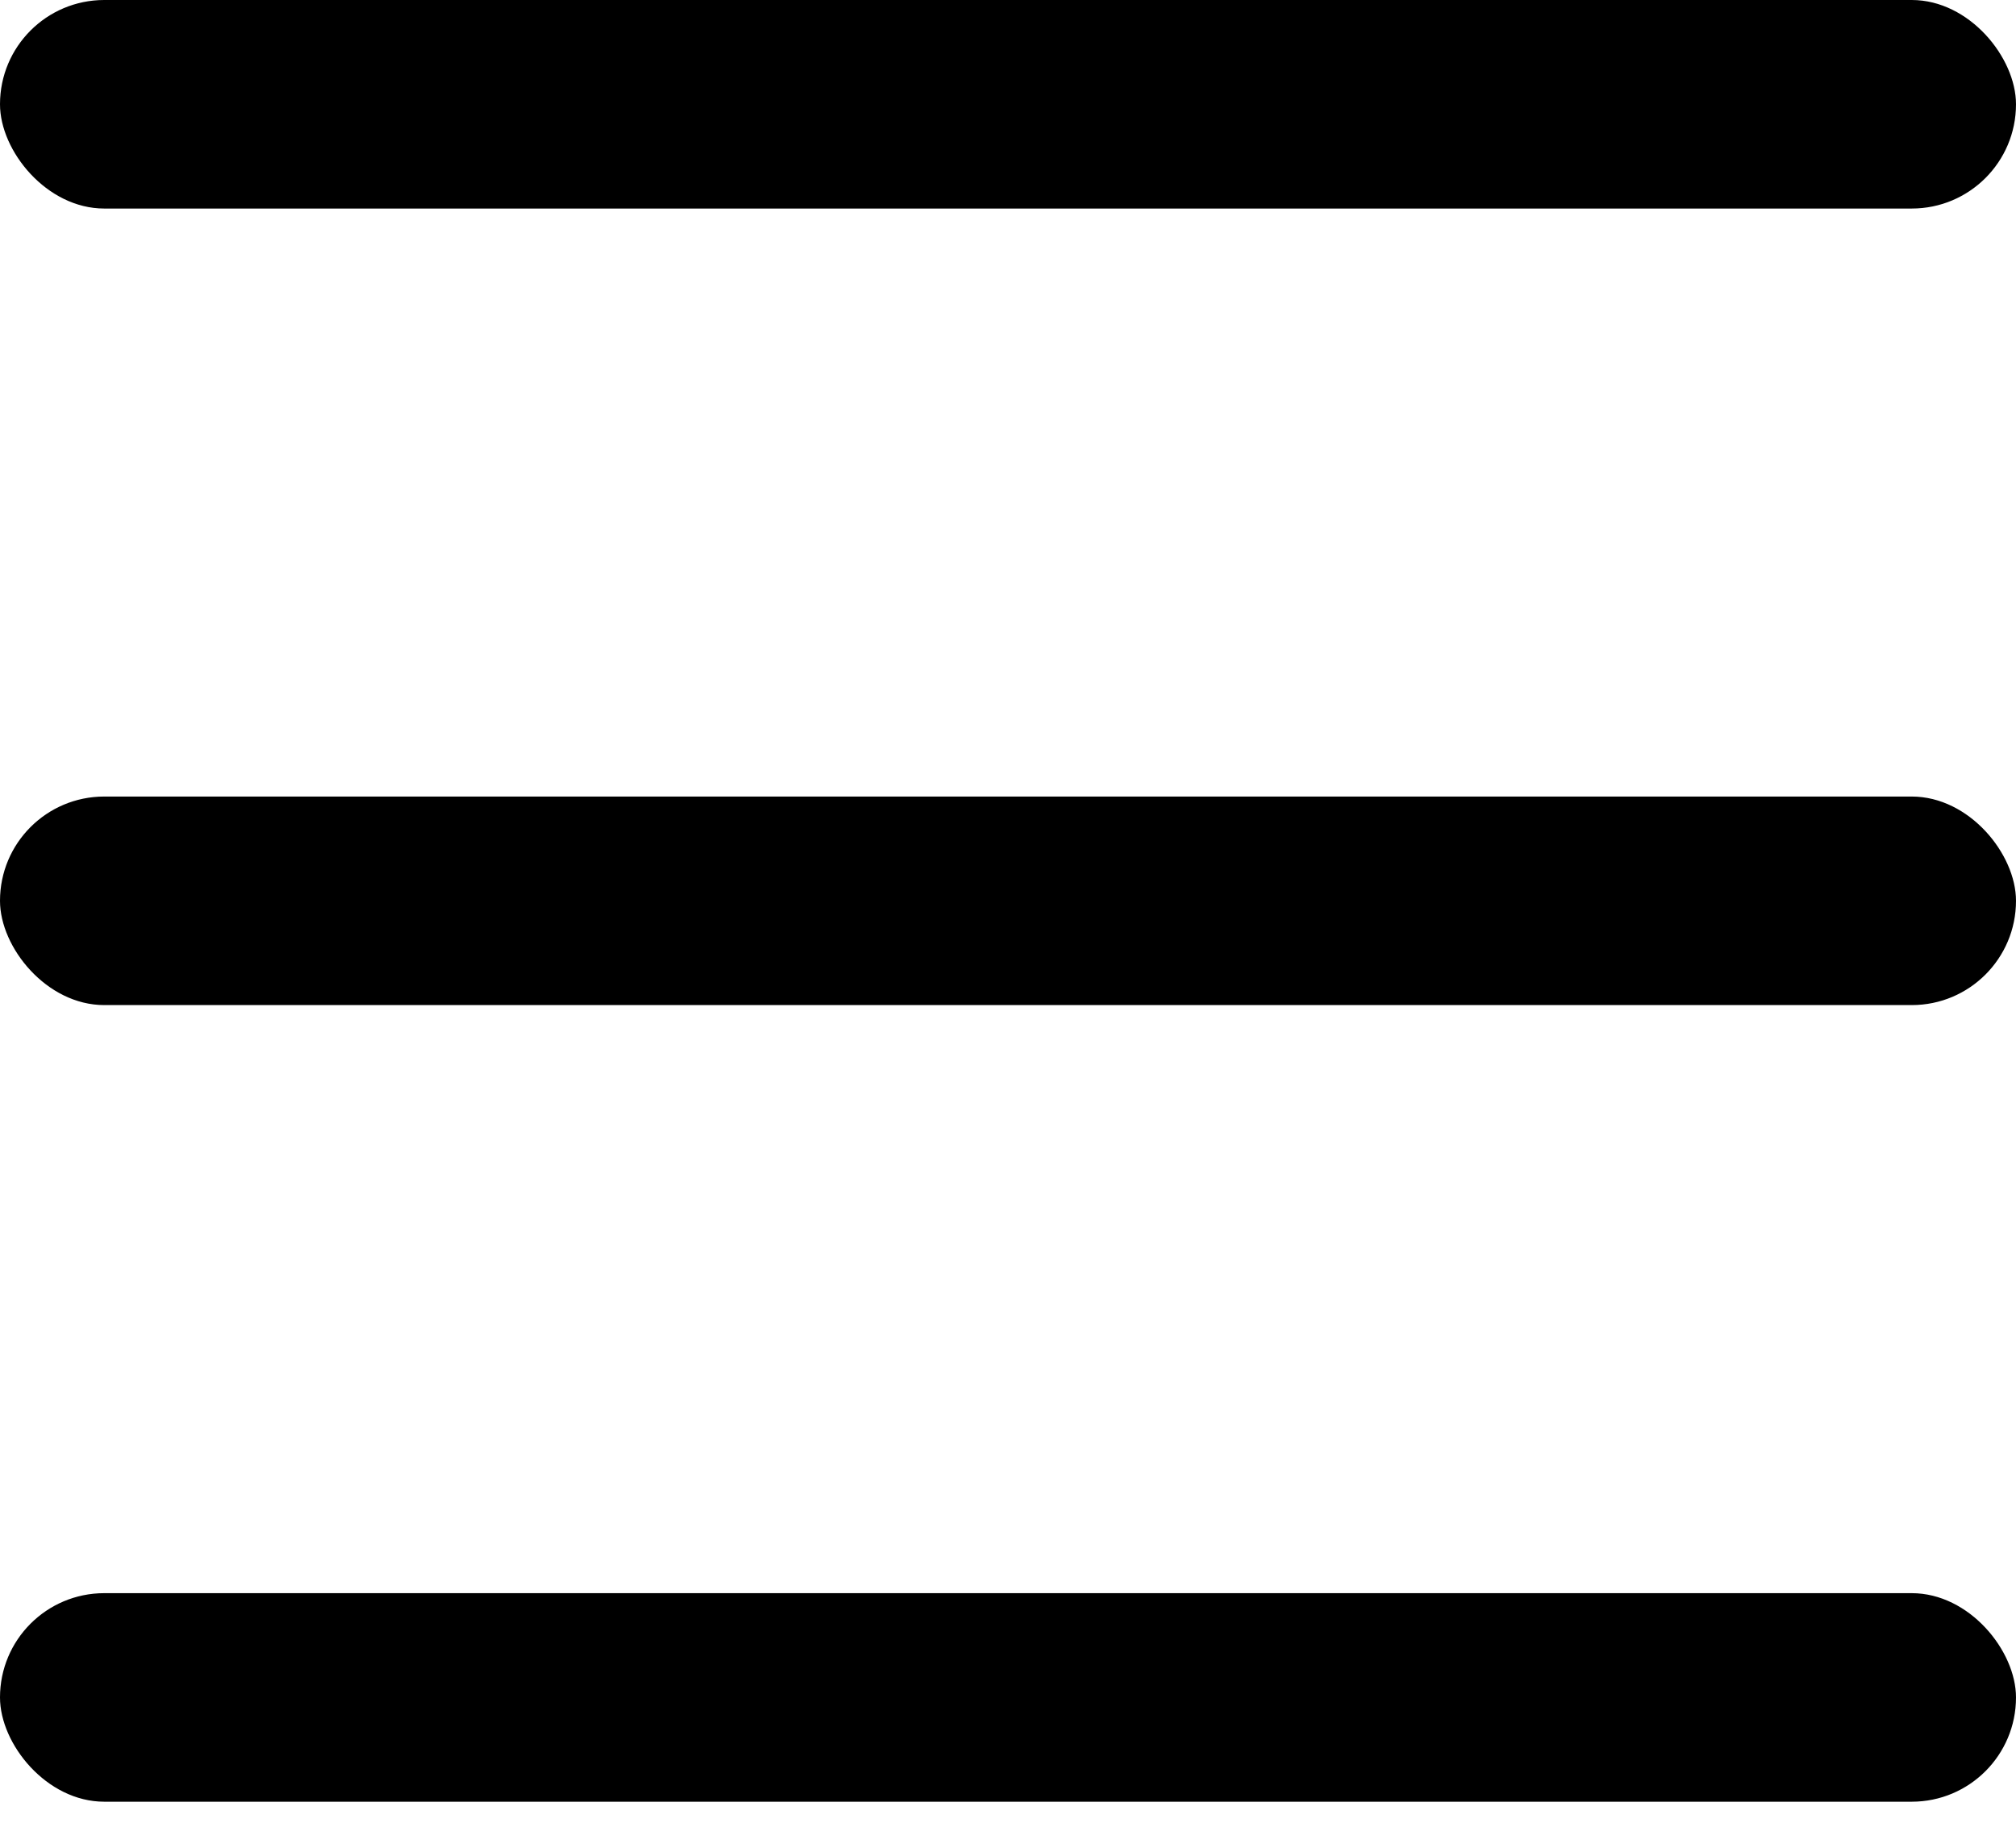 <svg width="24" height="22" viewBox="0 0 24 22" fill="none" xmlns="http://www.w3.org/2000/svg">
<rect width="24" height="2.483" rx="1.241" fill="black"/>
<rect y="18.969" width="24" height="2.483" rx="1.241" fill="black"/>
<rect y="9.484" width="24" height="2.483" rx="1.241" fill="black"/>
</svg>
